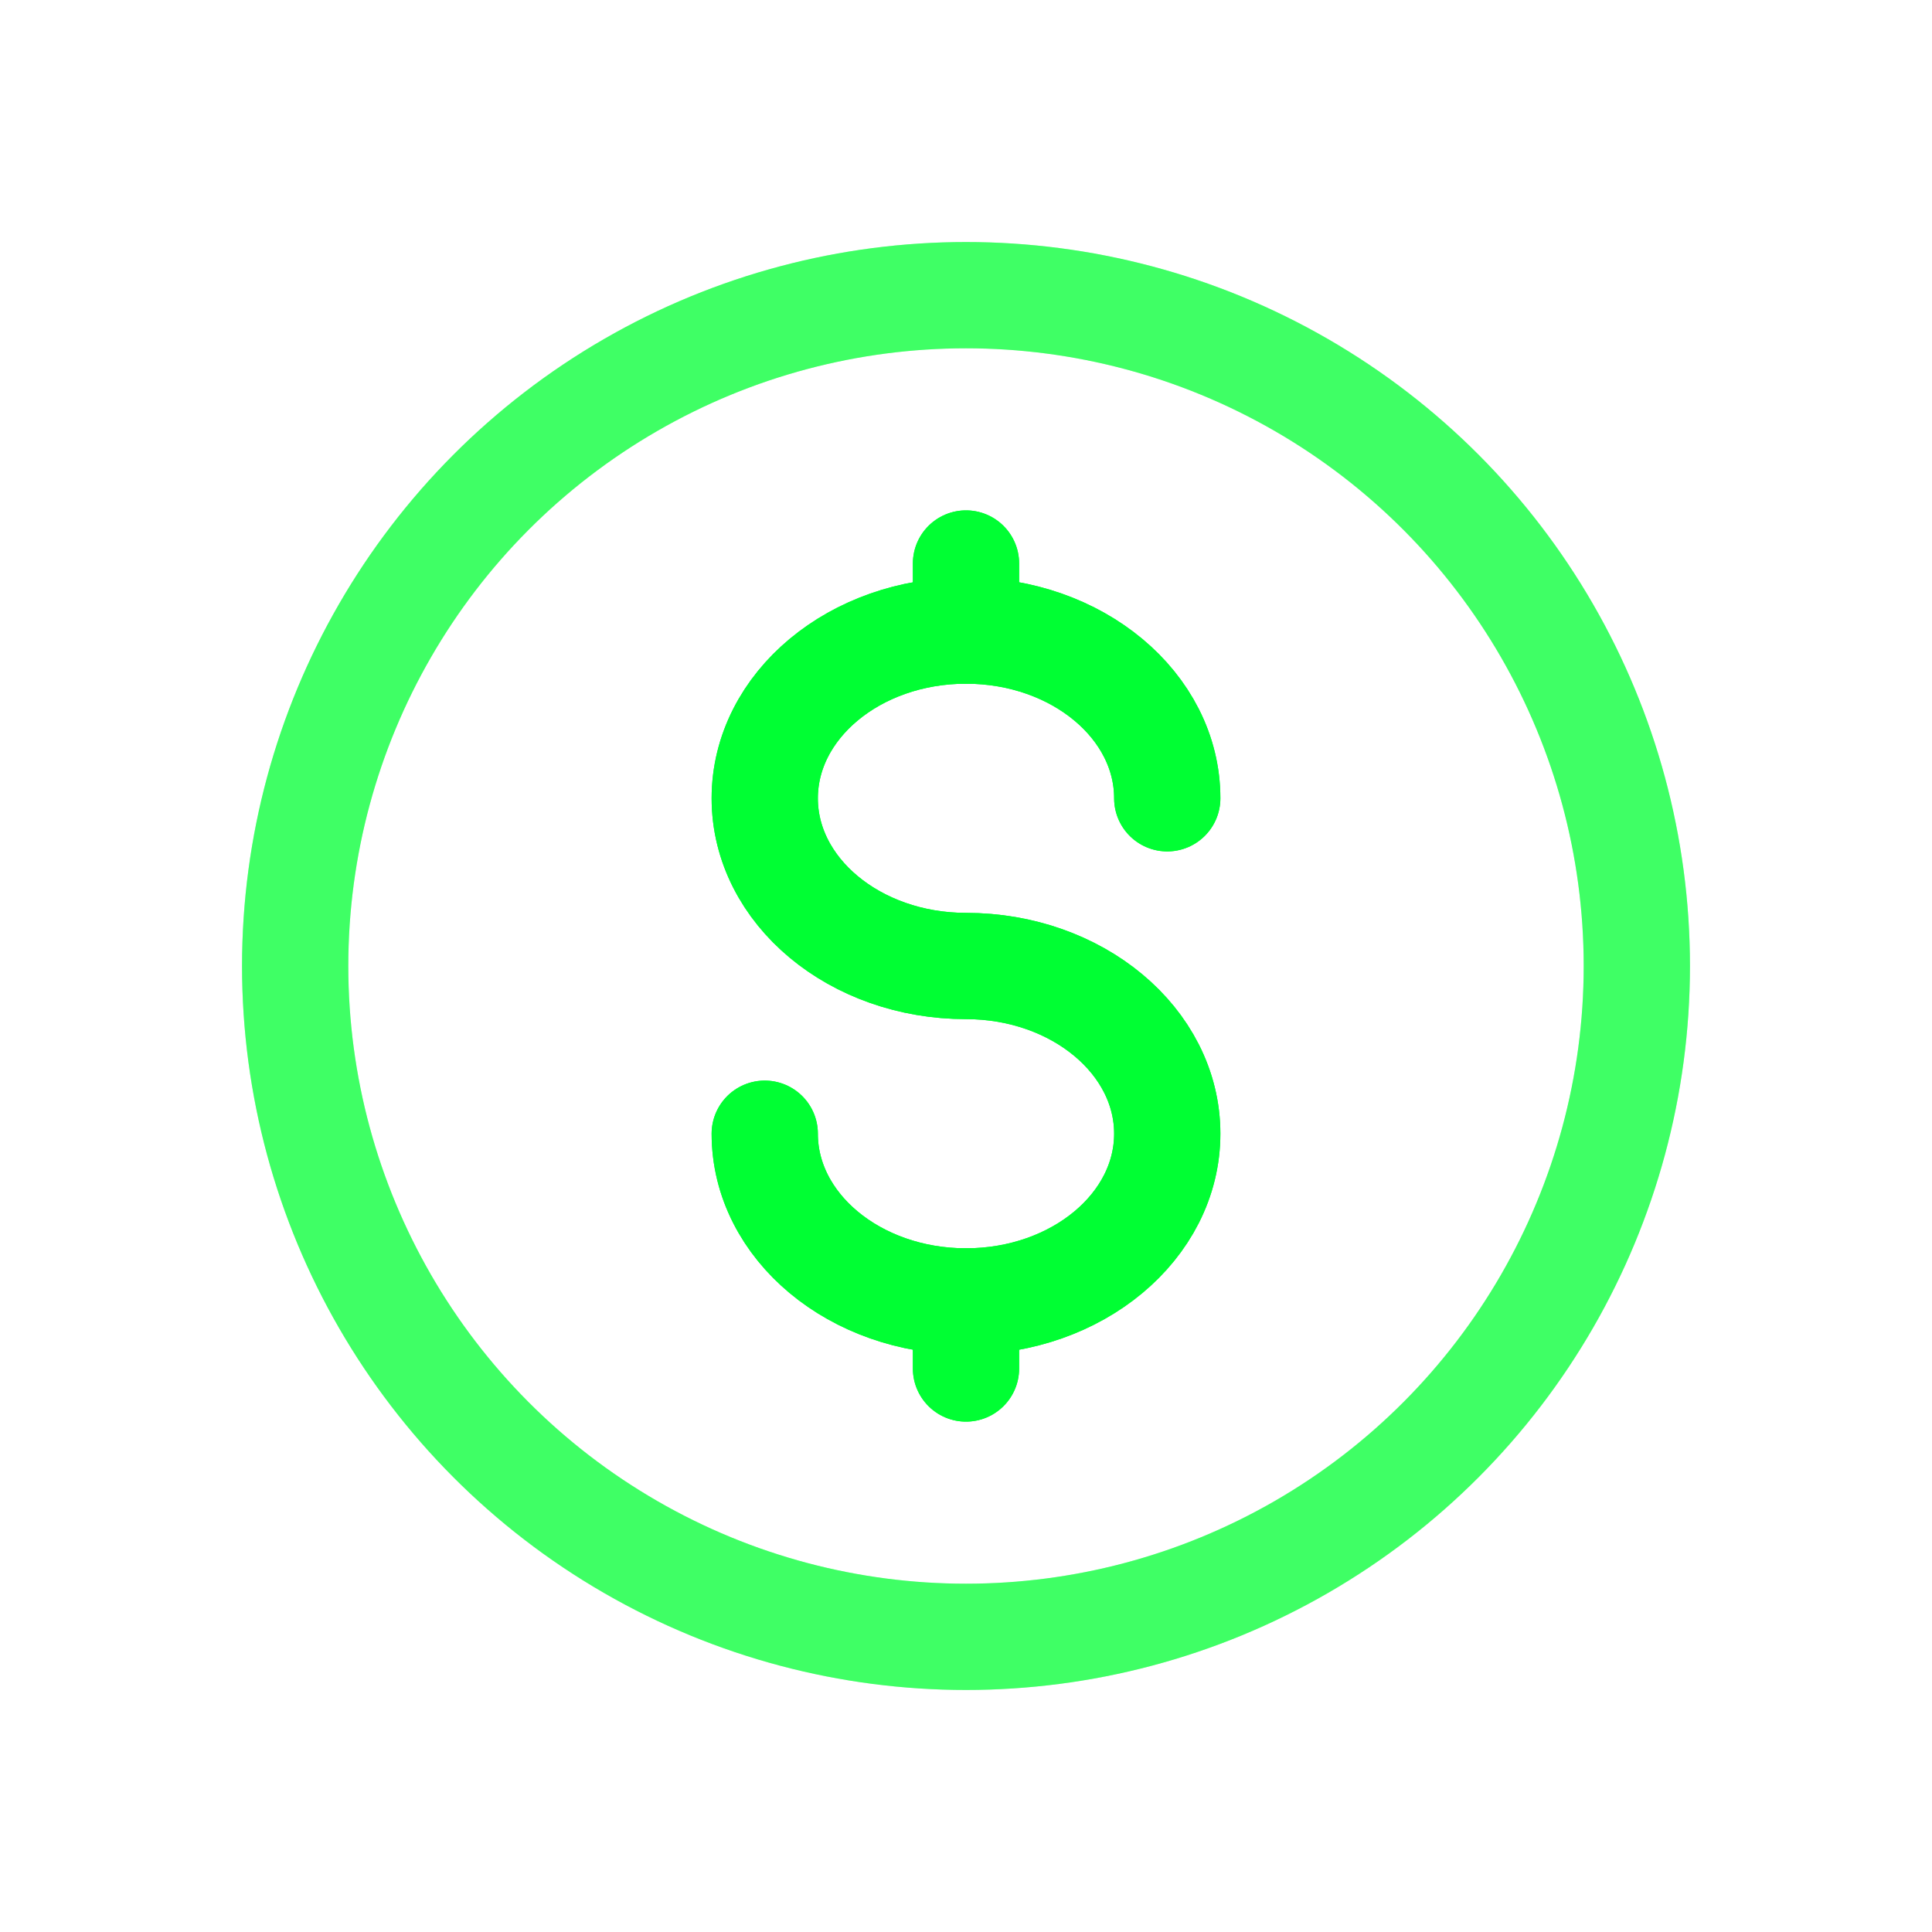 <!DOCTYPE svg PUBLIC "-//W3C//DTD SVG 1.1//EN" "http://www.w3.org/Graphics/SVG/1.1/DTD/svg11.dtd">
<!-- Uploaded to: SVG Repo, www.svgrepo.com, Transformed by: SVG Repo Mixer Tools -->
<svg width="800px" height="800px" viewBox="-2.4 -2.4 28.80 28.80" fill="none" xmlns="http://www.w3.org/2000/svg" stroke="#00ff2a" transform="rotate(0)">
<g id="SVGRepo_bgCarrier" stroke-width="0"/>
<g id="SVGRepo_tracerCarrier" stroke-linecap="round" stroke-linejoin="round" stroke="#f5fffb" stroke-width="4.8"> <circle opacity="0.5" cx="12" cy="12" r="10" stroke="#00ff33" stroke-width="1.584"/> <path d="M12 17V17.5V18" stroke="#00ff33" stroke-width="1.584" stroke-linecap="round"/> <path d="M12 6V6.5V7" stroke="#00ff33" stroke-width="1.584" stroke-linecap="round"/> <path d="M15 9.5C15 8.119 13.657 7 12 7C10.343 7 9 8.119 9 9.5C9 10.881 10.343 12 12 12C13.657 12 15 13.119 15 14.5C15 15.881 13.657 17 12 17C10.343 17 9 15.881 9 14.5" stroke="#00ff33" stroke-width="1.584" stroke-linecap="round"/> </g>
<g id="SVGRepo_iconCarrier"> <circle opacity="0.5" cx="12" cy="12" r="10" stroke="#00ff33" stroke-width="1.584"/> <path d="M12 17V17.5V18" stroke="#00ff33" stroke-width="1.584" stroke-linecap="round"/> <path d="M12 6V6.5V7" stroke="#00ff33" stroke-width="1.584" stroke-linecap="round"/> <path d="M15 9.5C15 8.119 13.657 7 12 7C10.343 7 9 8.119 9 9.5C9 10.881 10.343 12 12 12C13.657 12 15 13.119 15 14.5C15 15.881 13.657 17 12 17C10.343 17 9 15.881 9 14.5" stroke="#00ff33" stroke-width="1.584" stroke-linecap="round"/> </g>
</svg>